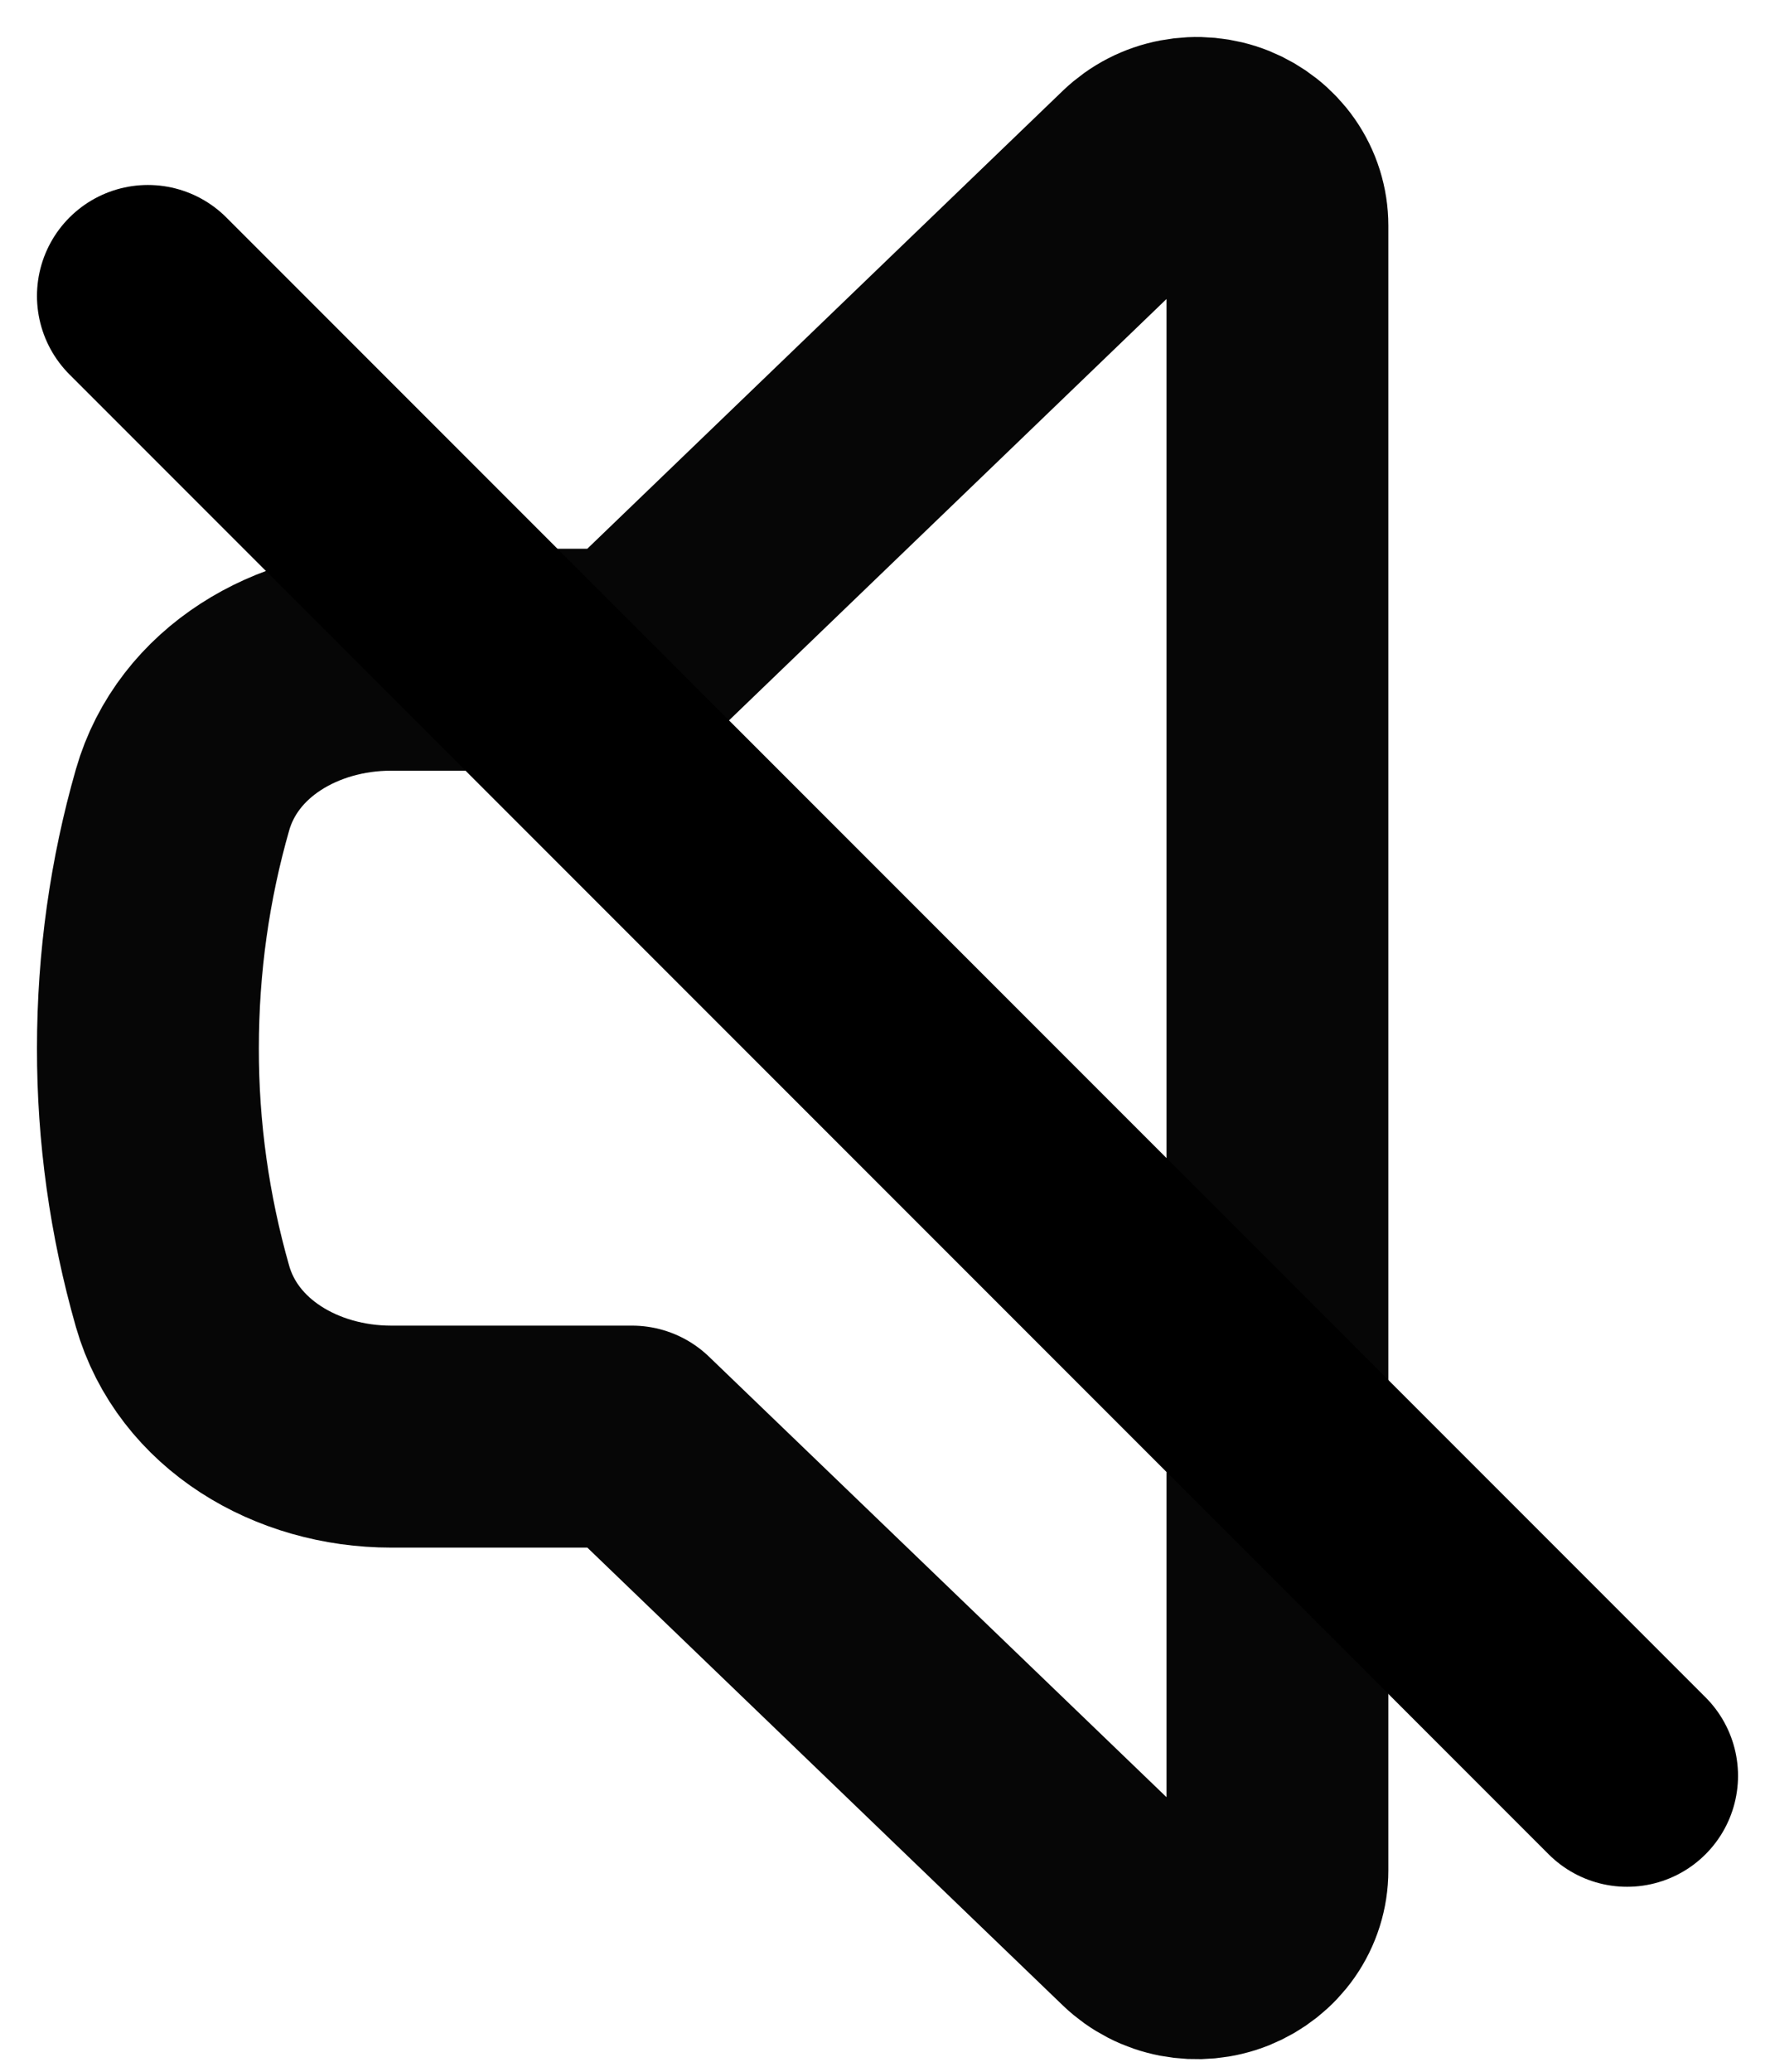 <svg width="12" height="14" viewBox="0 0 12 14" fill="none" xmlns="http://www.w3.org/2000/svg">
<path d="M4.273 4.458L7.705 1.154C7.782 1.08 7.879 1.03 7.985 1.01C8.09 0.99 8.2 1 8.3 1.04C8.399 1.08 8.484 1.147 8.544 1.233C8.604 1.319 8.636 1.421 8.636 1.525V12.64C8.636 12.744 8.604 12.846 8.544 12.932C8.484 13.018 8.399 13.085 8.3 13.125C8.2 13.165 8.09 13.175 7.985 13.155C7.879 13.135 7.782 13.085 7.705 13.011L4.273 9.708H2.644C2.004 9.708 1.404 9.353 1.234 8.76C1.078 8.213 0.999 7.649 1 7.083C1 6.502 1.081 5.939 1.234 5.405C1.404 4.812 2.004 4.458 2.644 4.458H4.273Z" stroke="#060606" stroke-width="1.5" stroke-linecap="round" stroke-linejoin="round"/>
<path d="M1 2L11 12" stroke="black" stroke-width="1.5" stroke-linecap="round"/>
</svg>
